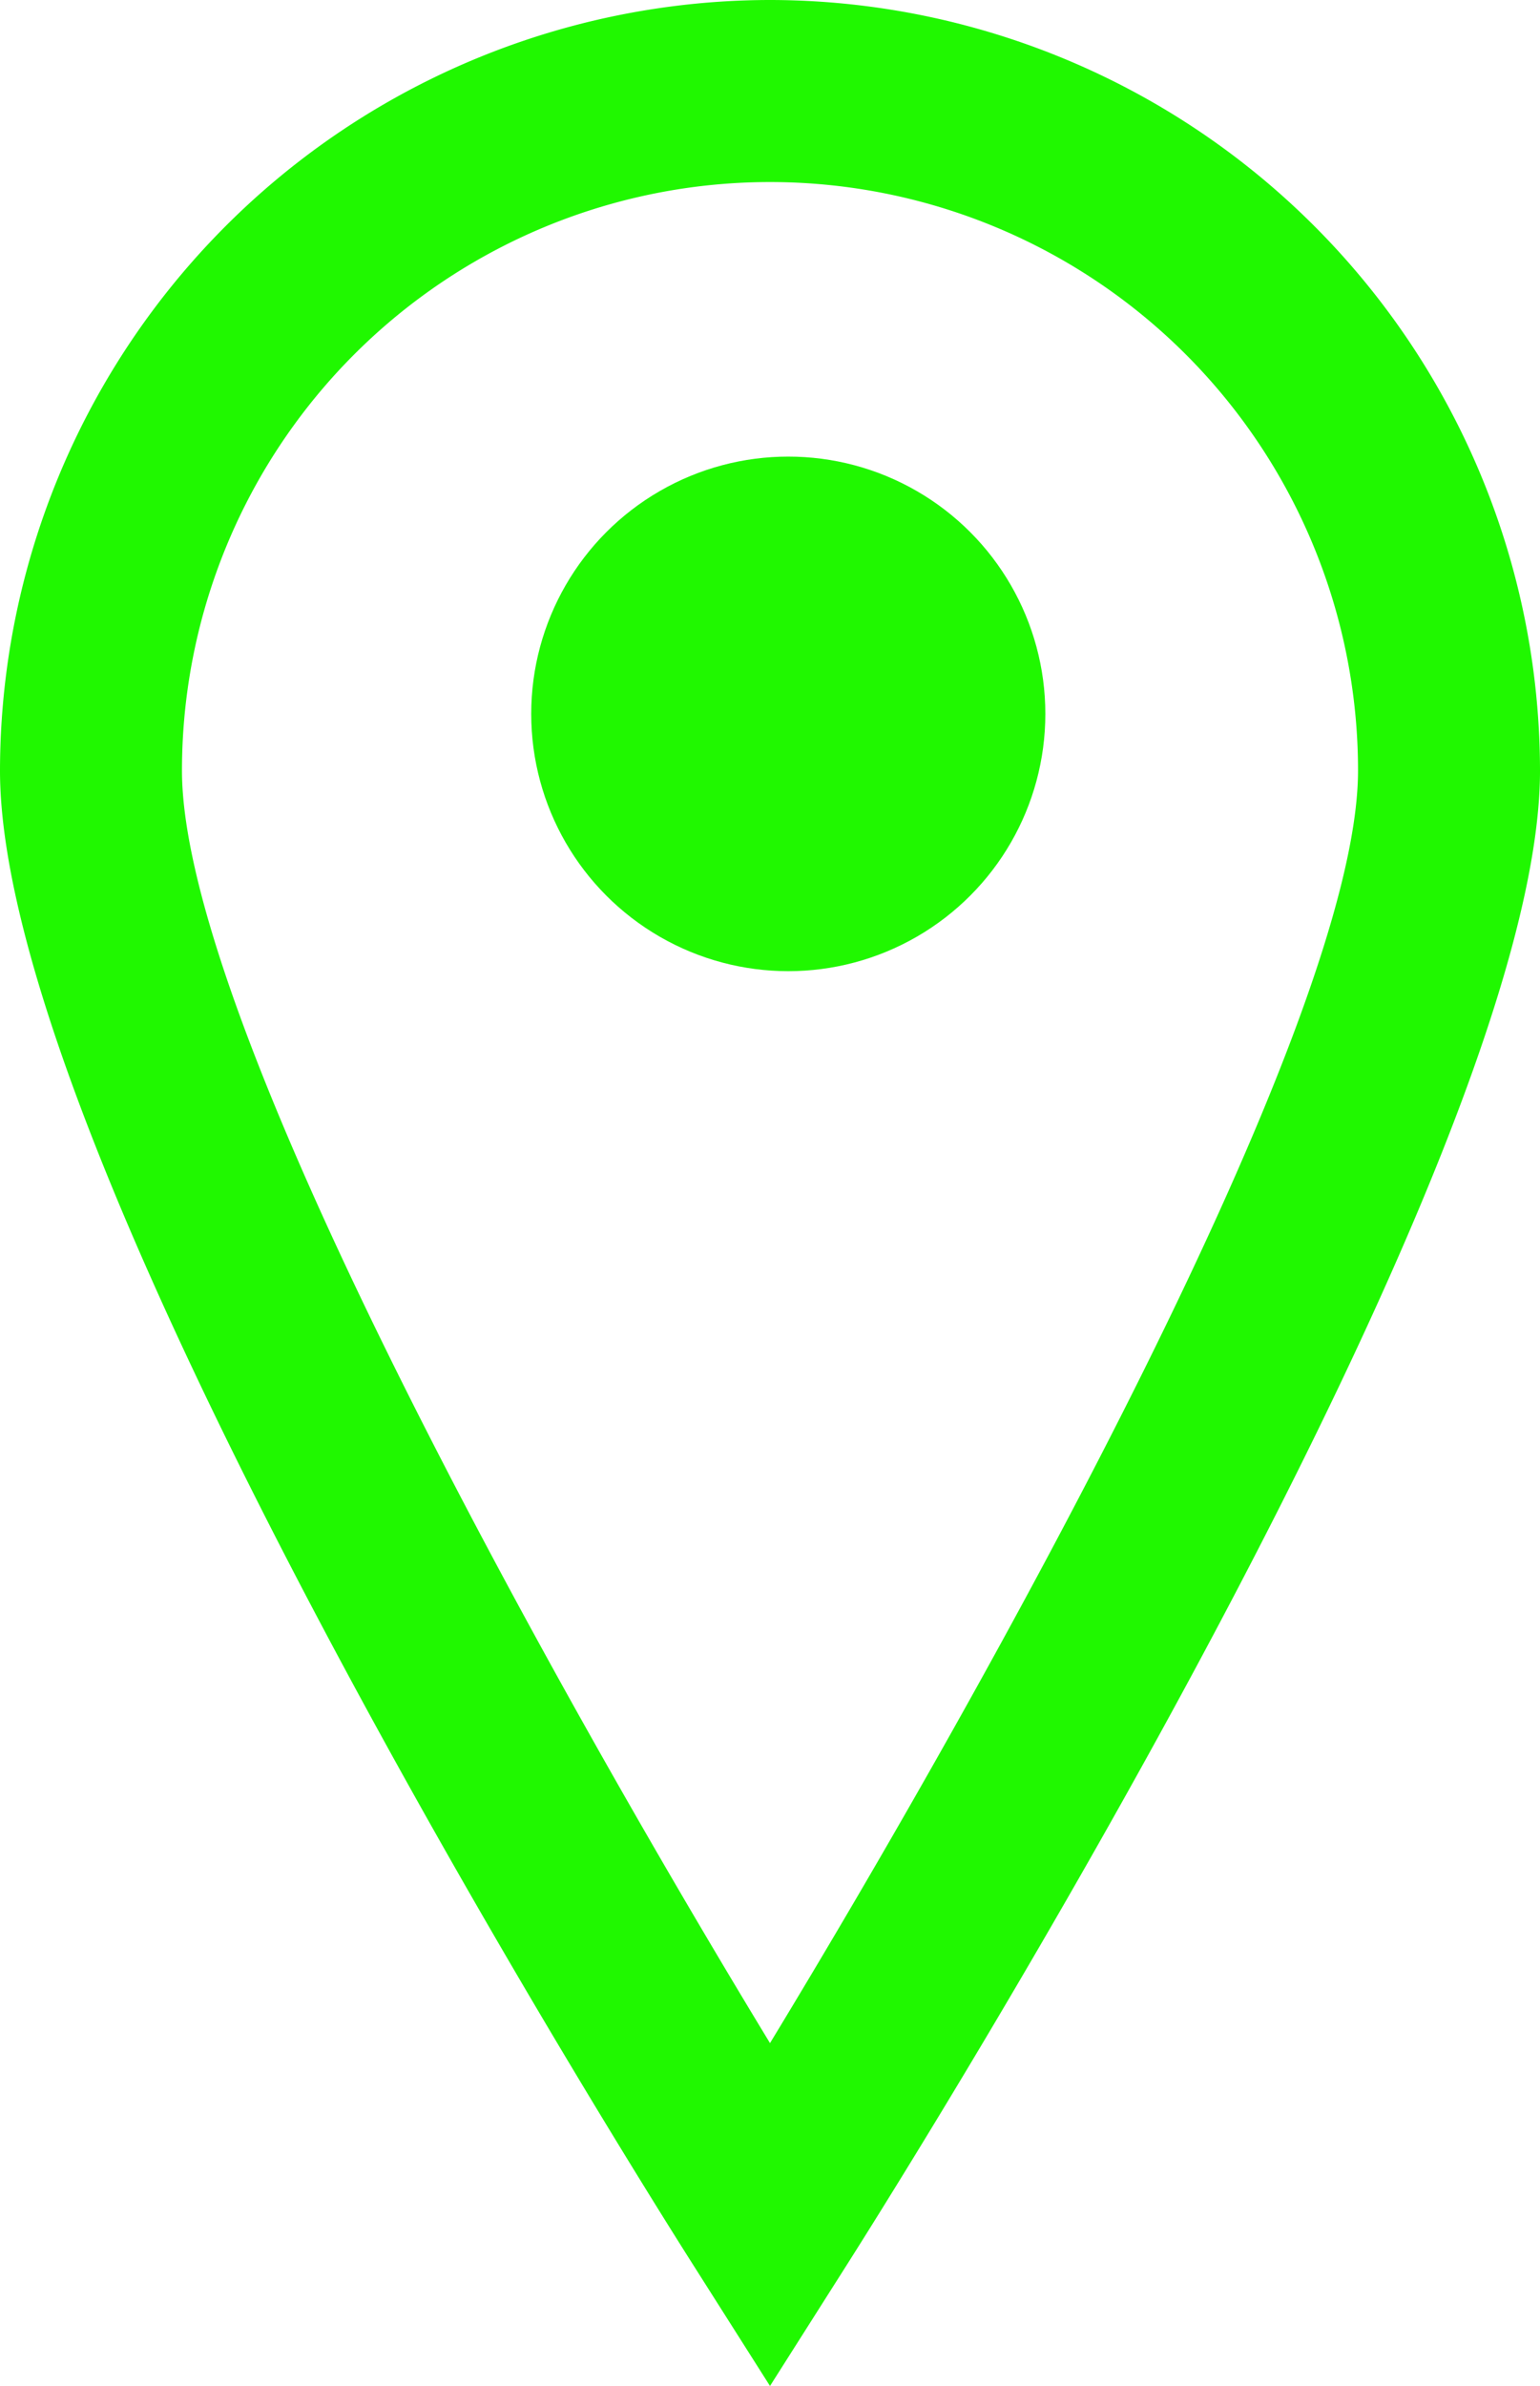 <svg xmlns="http://www.w3.org/2000/svg" width="19.38" height="30" viewBox="0 0 19.38 30"><defs><style>.a{fill:#20f800;}</style></defs><path class="a" d="M108.616,248.191a9.7,9.7,0,0,0-9.69,9.69c0,4.91,7.83,17.381,8.723,18.787l.967,1.523.967-1.523c.892-1.406,8.723-13.877,8.723-18.787A9.7,9.7,0,0,0,108.616,248.191Zm0,25.689c-2.706-4.45-7.4-12.827-7.4-16a7.4,7.4,0,1,1,14.8,0C116.015,261.051,111.322,269.429,108.616,273.88Z" transform="translate(-98.926 -248.191)"/><circle class="a" cx="3.235" cy="3.235" r="3.235" transform="translate(6.685 5.741)"/></svg>
